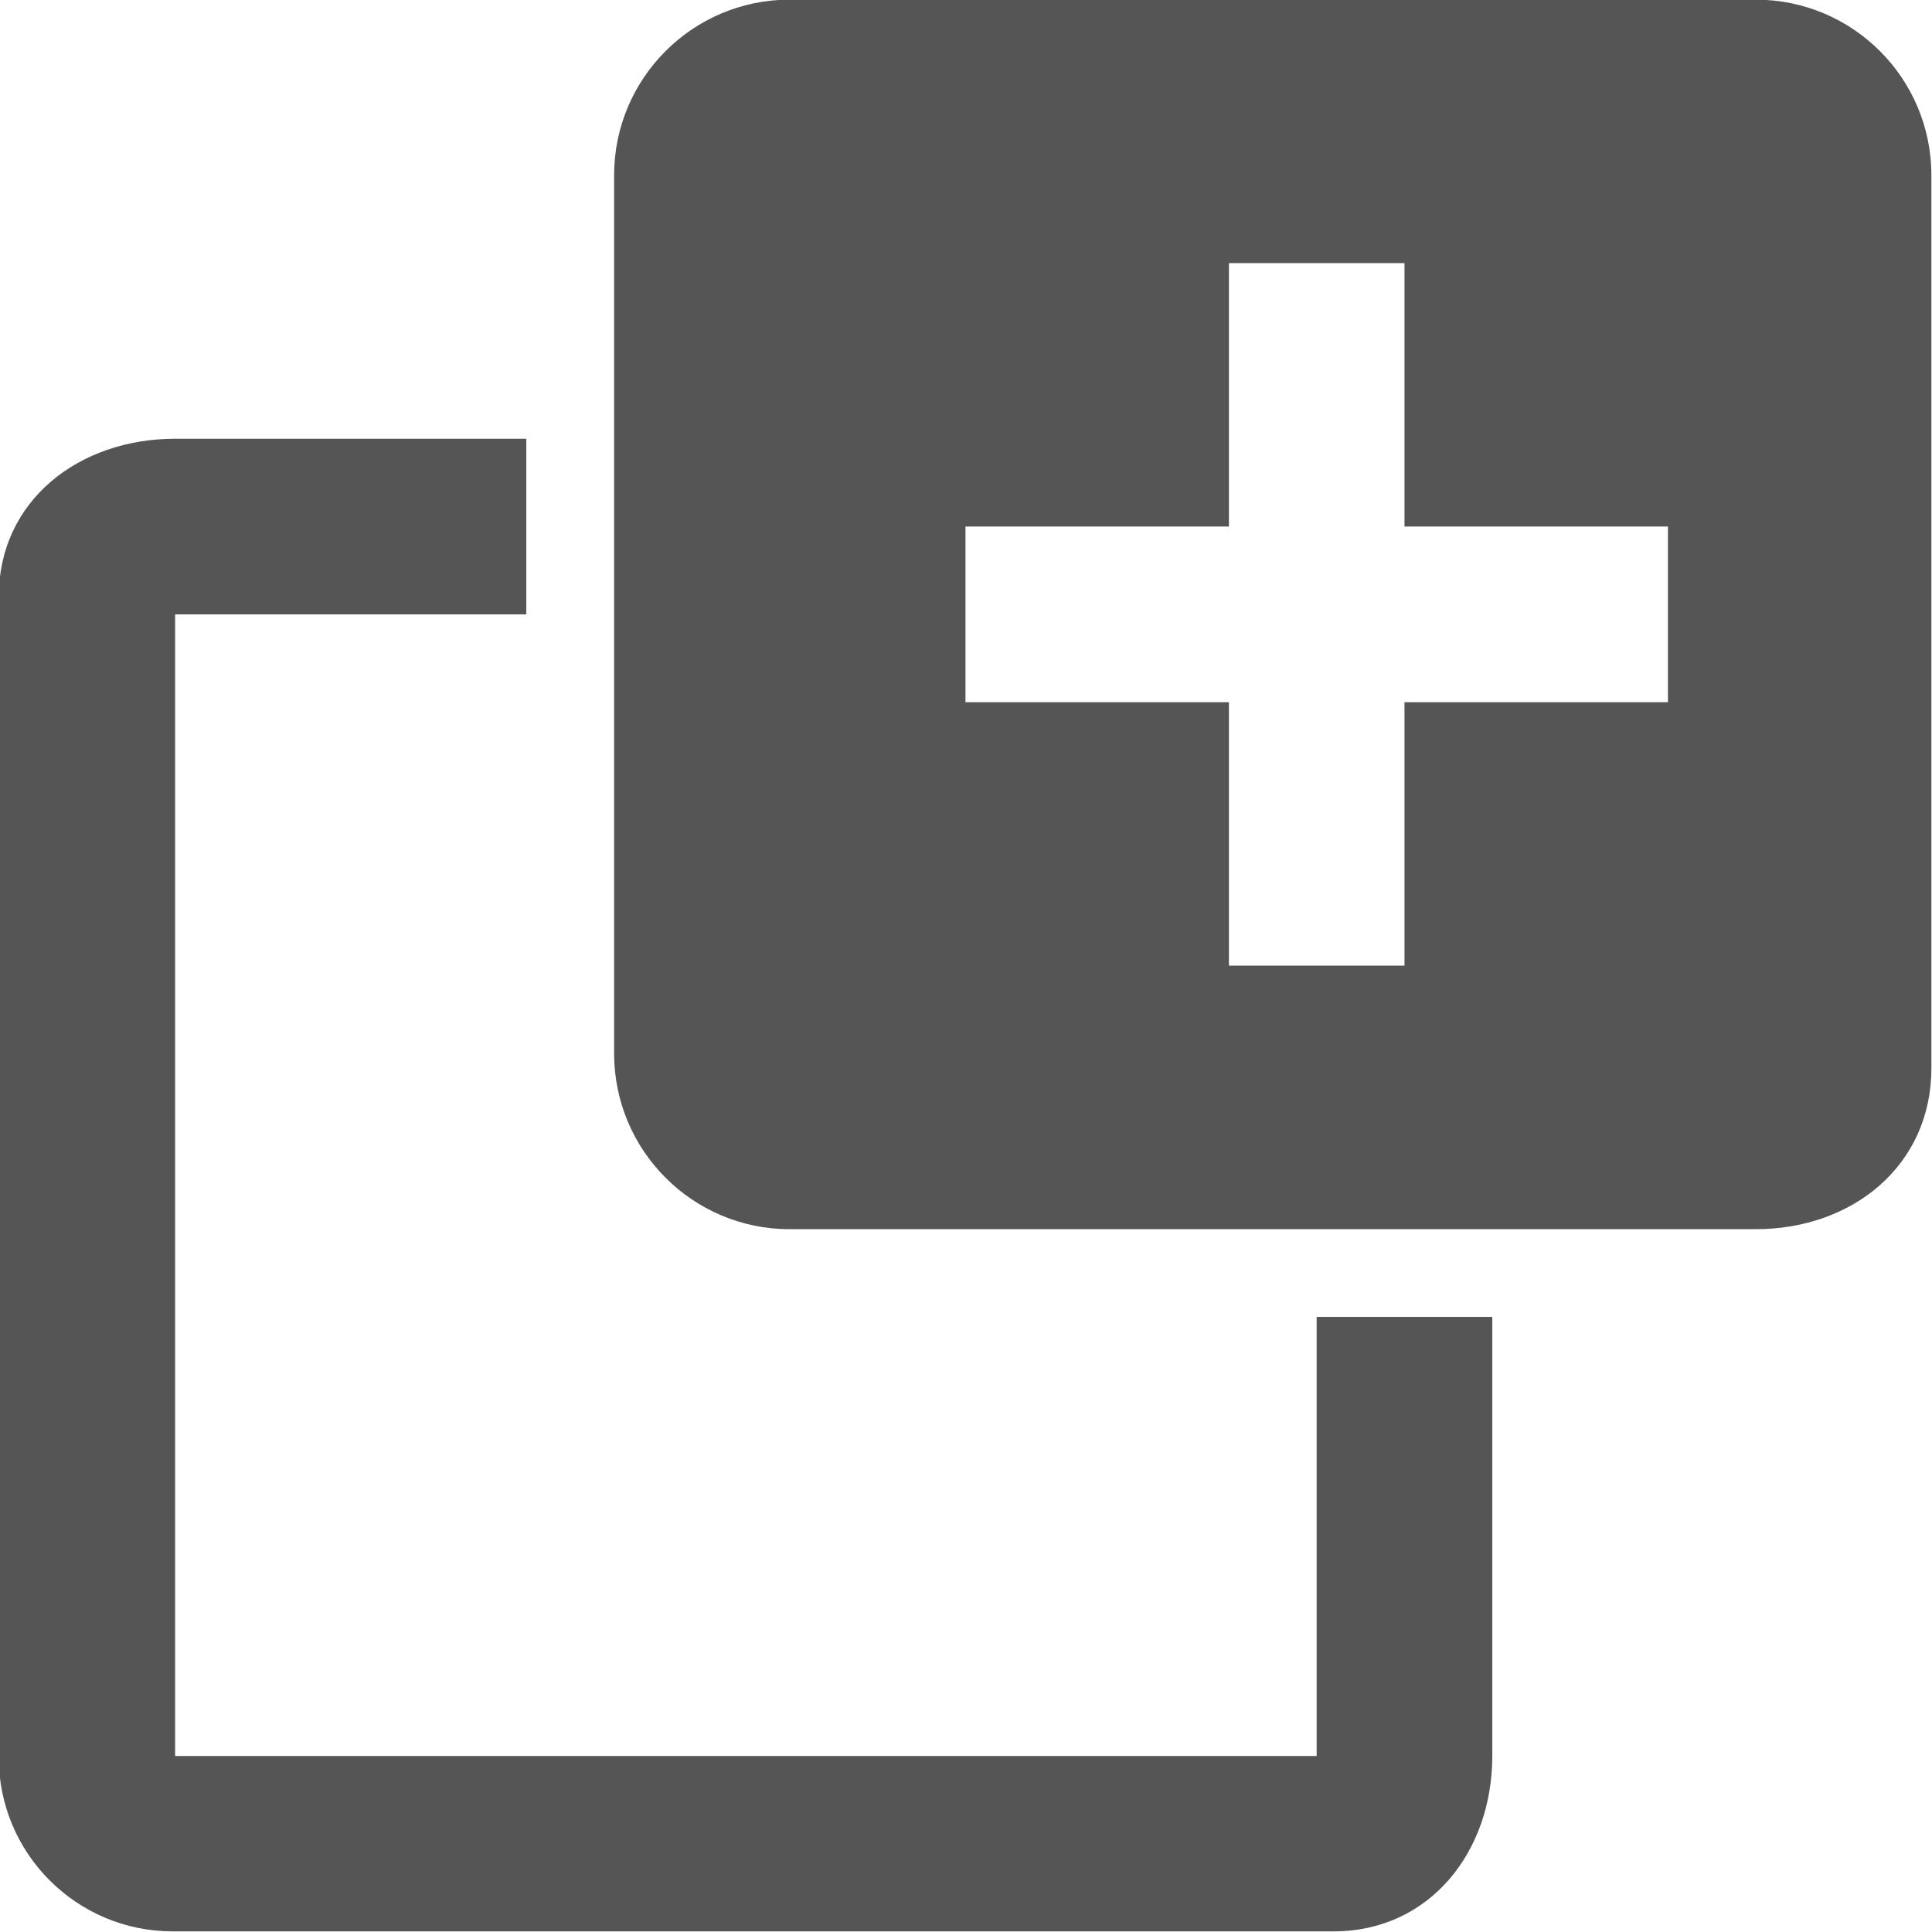 <svg 
 xmlns="http://www.w3.org/2000/svg"
 xmlns:xlink="http://www.w3.org/1999/xlink"
 width="22px" height="22px">
<path fill-rule="evenodd"  fill="rgb(85, 85, 85)"
 d="M19.993,13.997 L8.992,13.997 C7.888,13.997 6.993,13.101 6.993,11.996 L6.993,1.996 C6.993,0.892 7.888,-0.004 8.992,-0.004 L19.993,-0.004 C21.098,-0.004 21.993,0.892 21.993,1.996 L21.993,12.165 C21.993,13.269 21.098,13.997 19.993,13.997 ZM18.993,5.996 L15.993,5.996 L15.993,2.996 L13.994,2.996 L13.994,5.996 L10.994,5.996 L10.994,7.996 L13.994,7.996 L13.994,10.996 L15.993,10.996 L15.993,7.996 L18.993,7.996 L18.993,5.996 ZM1.994,19.996 L14.993,19.996 L14.993,14.996 L16.993,14.996 L16.993,19.996 C16.993,21.089 16.278,21.993 15.185,21.993 L1.967,21.993 C0.873,21.993 -0.014,21.106 -0.014,20.013 L-0.014,6.793 C-0.014,5.701 0.898,4.996 1.994,4.996 L5.993,4.996 L5.993,6.996 L1.994,6.996 L1.994,19.996 Z"/>
</svg>
